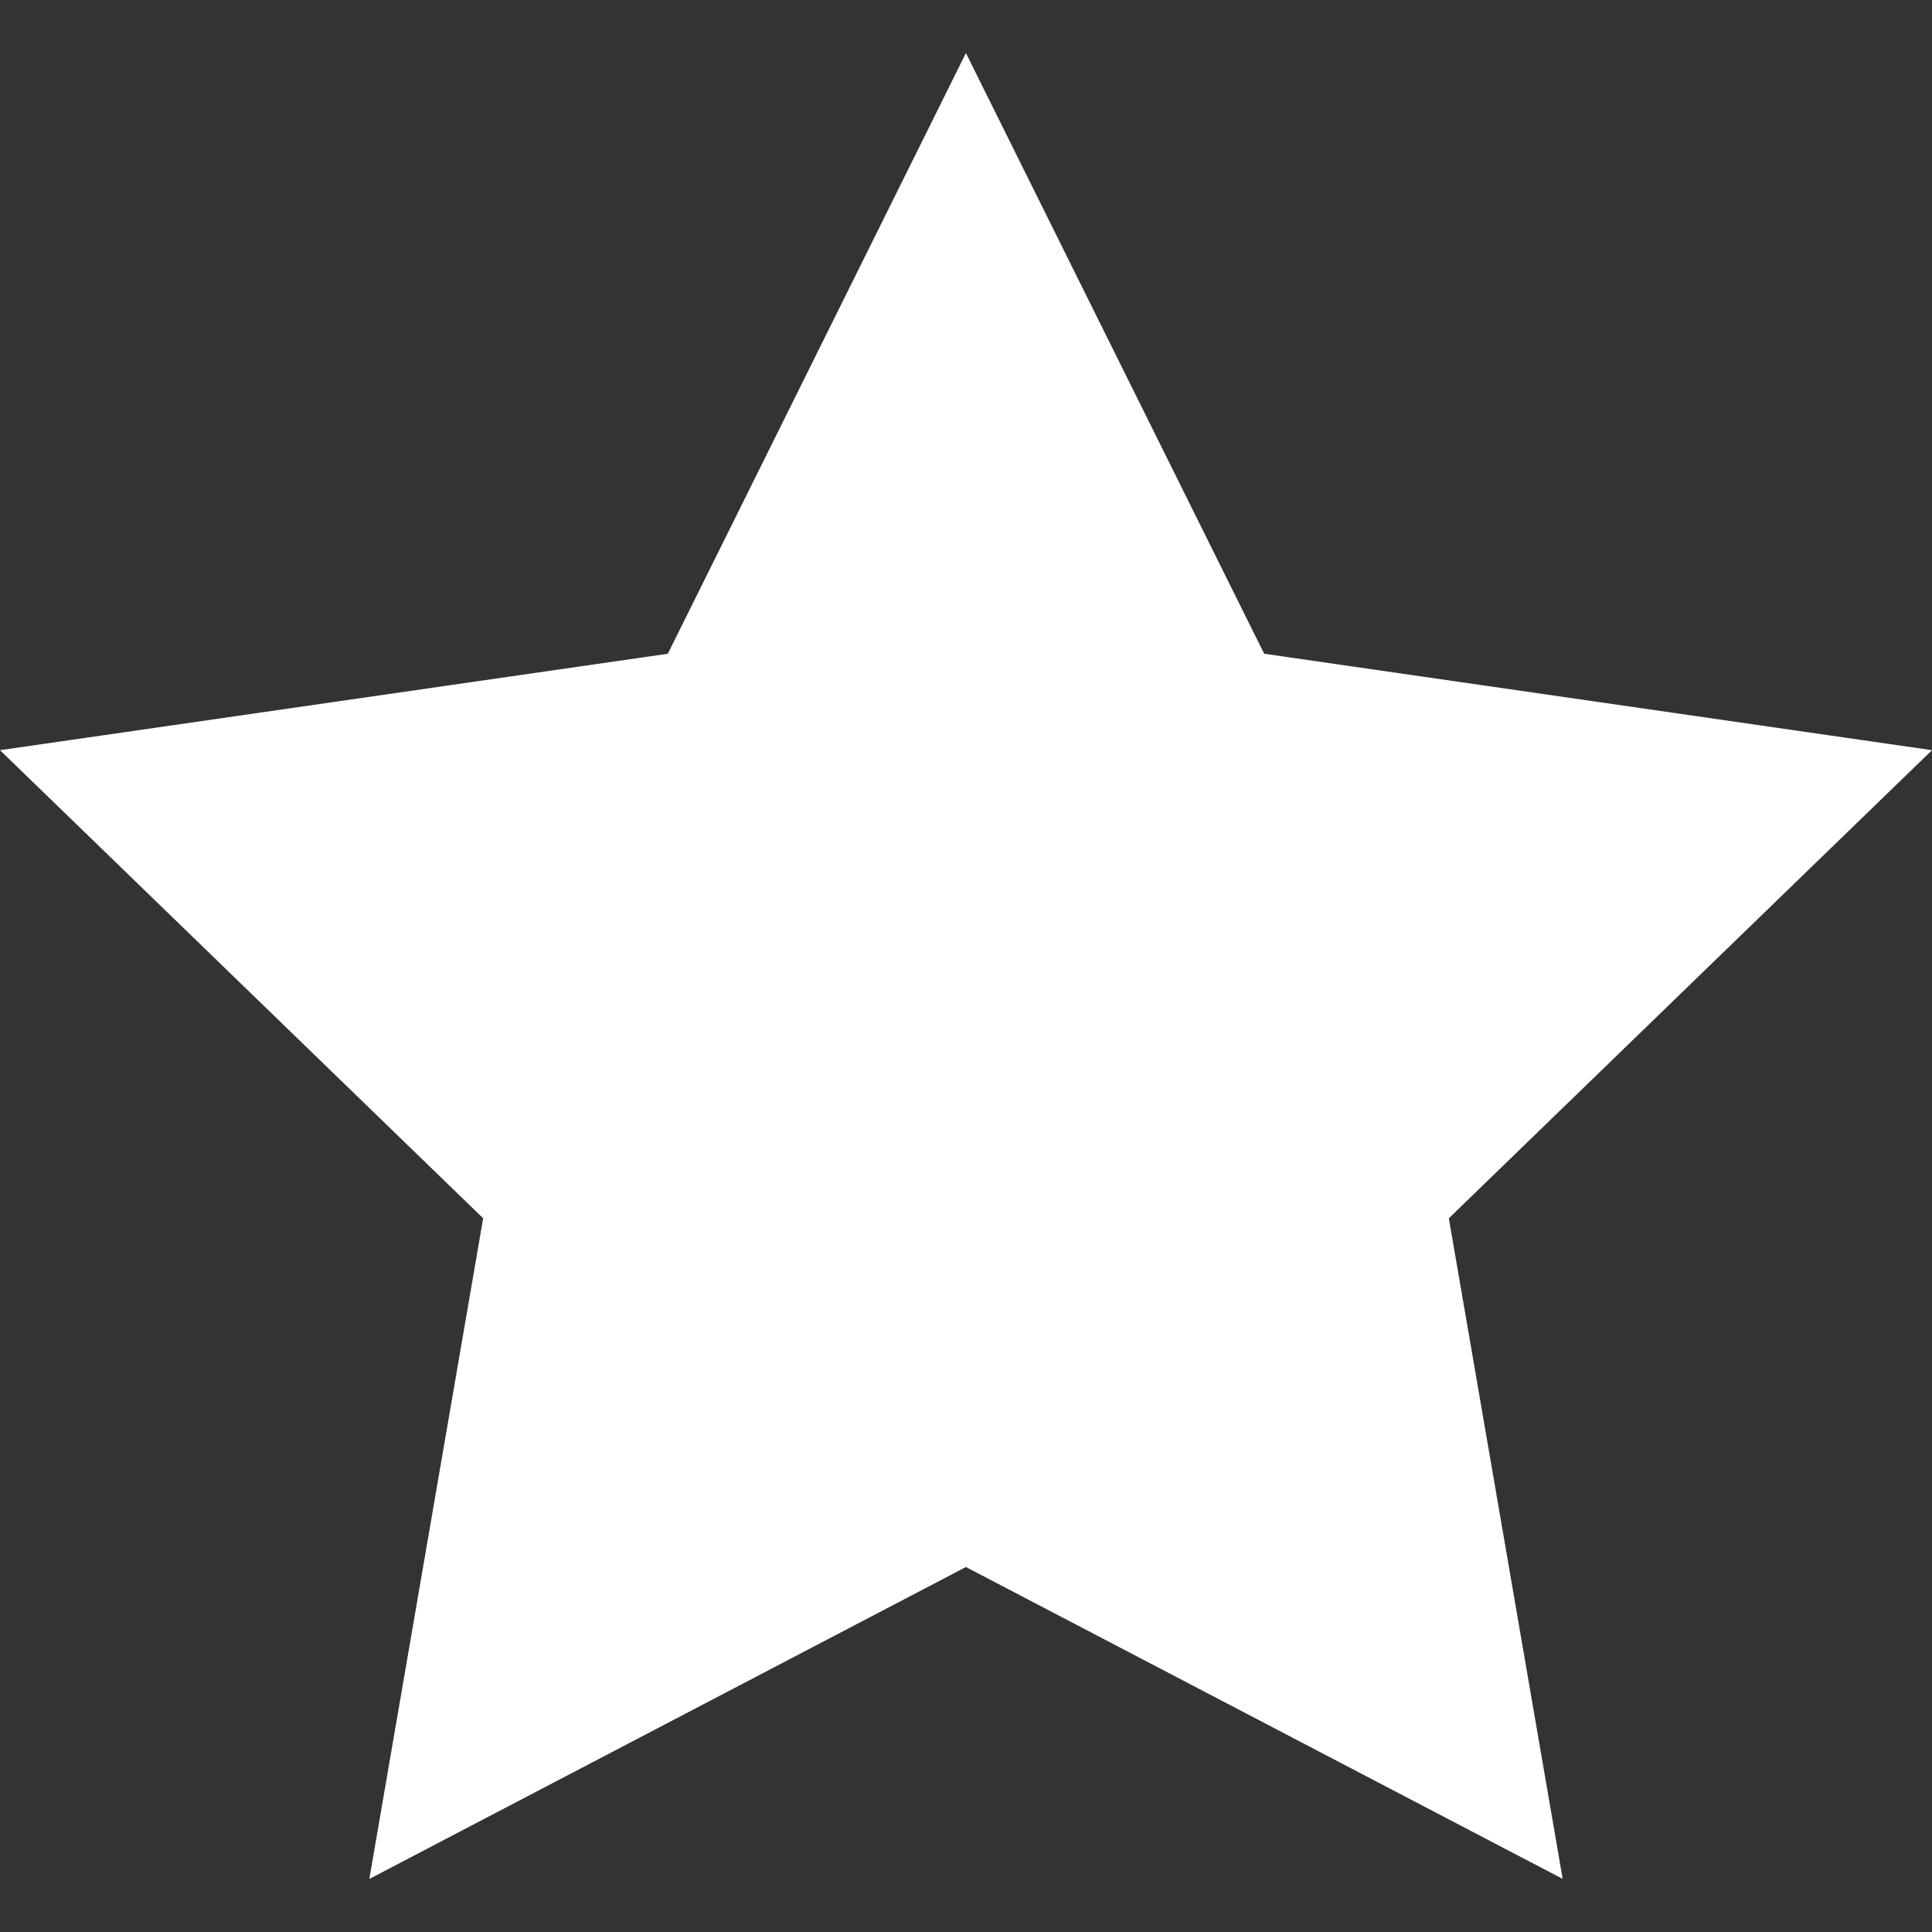 <svg xmlns:xlink="http://www.w3.org/1999/xlink" xmlns="http://www.w3.org/2000/svg" version="1.1" viewBox="0 0 24 24" class="svg-icon svg-fill" focusable="false" style="width: 11px; height: 11px;" width="24"  height="24" ><rect x="0" y="0" width="24" height="24" fill="#333333" stroke="none"/><defs><style></style></defs><g id="Filled_Icons" data-name="Filled Icons" fill="#333333"><path fill="#FFFFFF" stroke="none" pid="0" d="M24 9.319l-8.296-1.198L11.999.659 8.296 8.121 0 9.319l6.002 5.815-1.414 8.207 7.411-3.875 7.413 3.874-1.414-8.206L24 9.319z" id="Filled_Icons-2" data-name="Filled Icons"></path></g></svg>